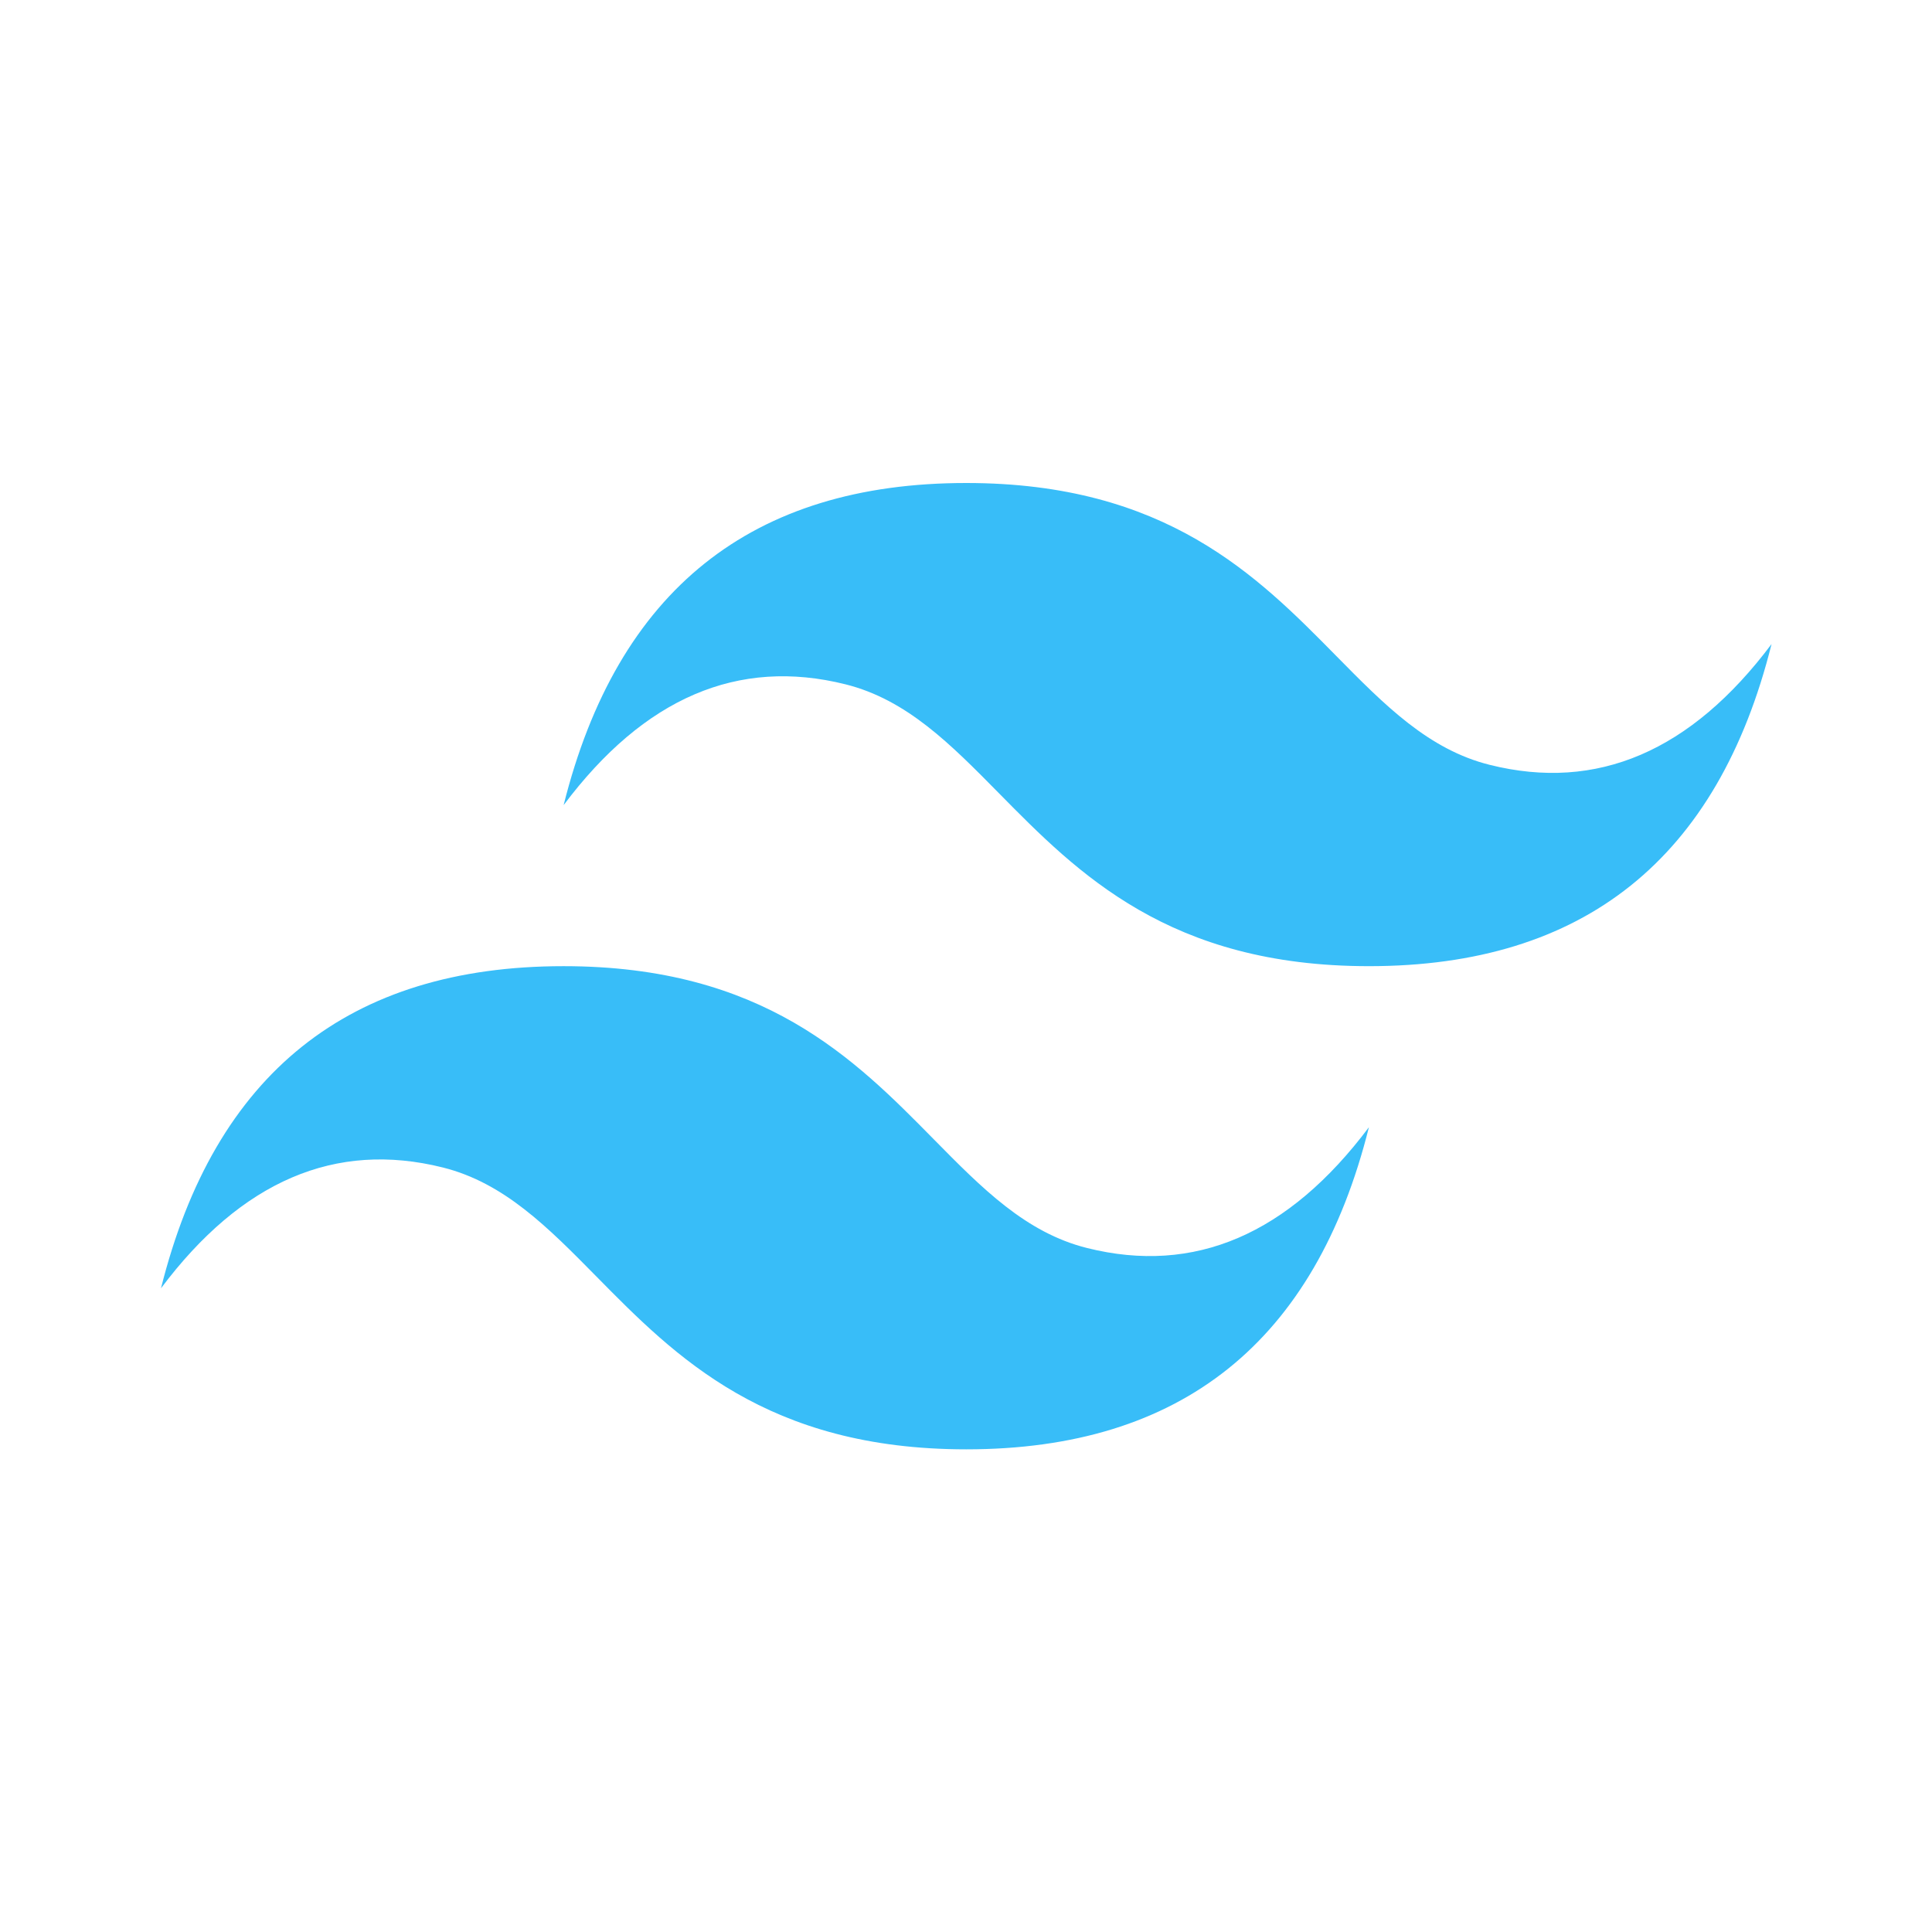 <svg width="64" height="64" fill="none" version="1.1" viewBox="0 0 64 64" xmlns="http://www.w3.org/2000/svg">
 <g transform="matrix(.988 0 0 .988 5.333 16)" clip-path="url(#prefix__clip0)">
  <path d="m27 0c-7.2 0-11.7 3.6-13.5 10.8 2.7-3.6 5.85-4.95 9.45-4.05 2.054 0.513 3.522 2.004 5.147 3.653 2.647 2.687 5.711 5.797 12.403 5.797 7.2 0 11.7-3.6 13.5-10.8-2.7 3.6-5.85 4.95-9.45 4.05-2.054-0.513-3.522-2.004-5.147-3.653-2.647-2.687-5.711-5.797-12.403-5.797zm-13.5 16.2c-7.2 0-11.7 3.6-13.5 10.8 2.7-3.6 5.85-4.95 9.45-4.05 2.054 0.514 3.522 2.004 5.147 3.653 2.647 2.687 5.711 5.797 12.403 5.797 7.2 0 11.7-3.6 13.5-10.8-2.7 3.6-5.85 4.95-9.45 4.05-2.054-0.513-3.522-2.004-5.147-3.653-2.647-2.687-5.711-5.797-12.403-5.797z" clip-rule="evenodd" fill="#38bdf8" fill-rule="evenodd"/>
 </g>
 <defs>
  <clipPath id="prefix__clip0">
   <path d="m0 0h54v32.4h-54z" fill="#fff"/>
  </clipPath>
 </defs>
</svg>
